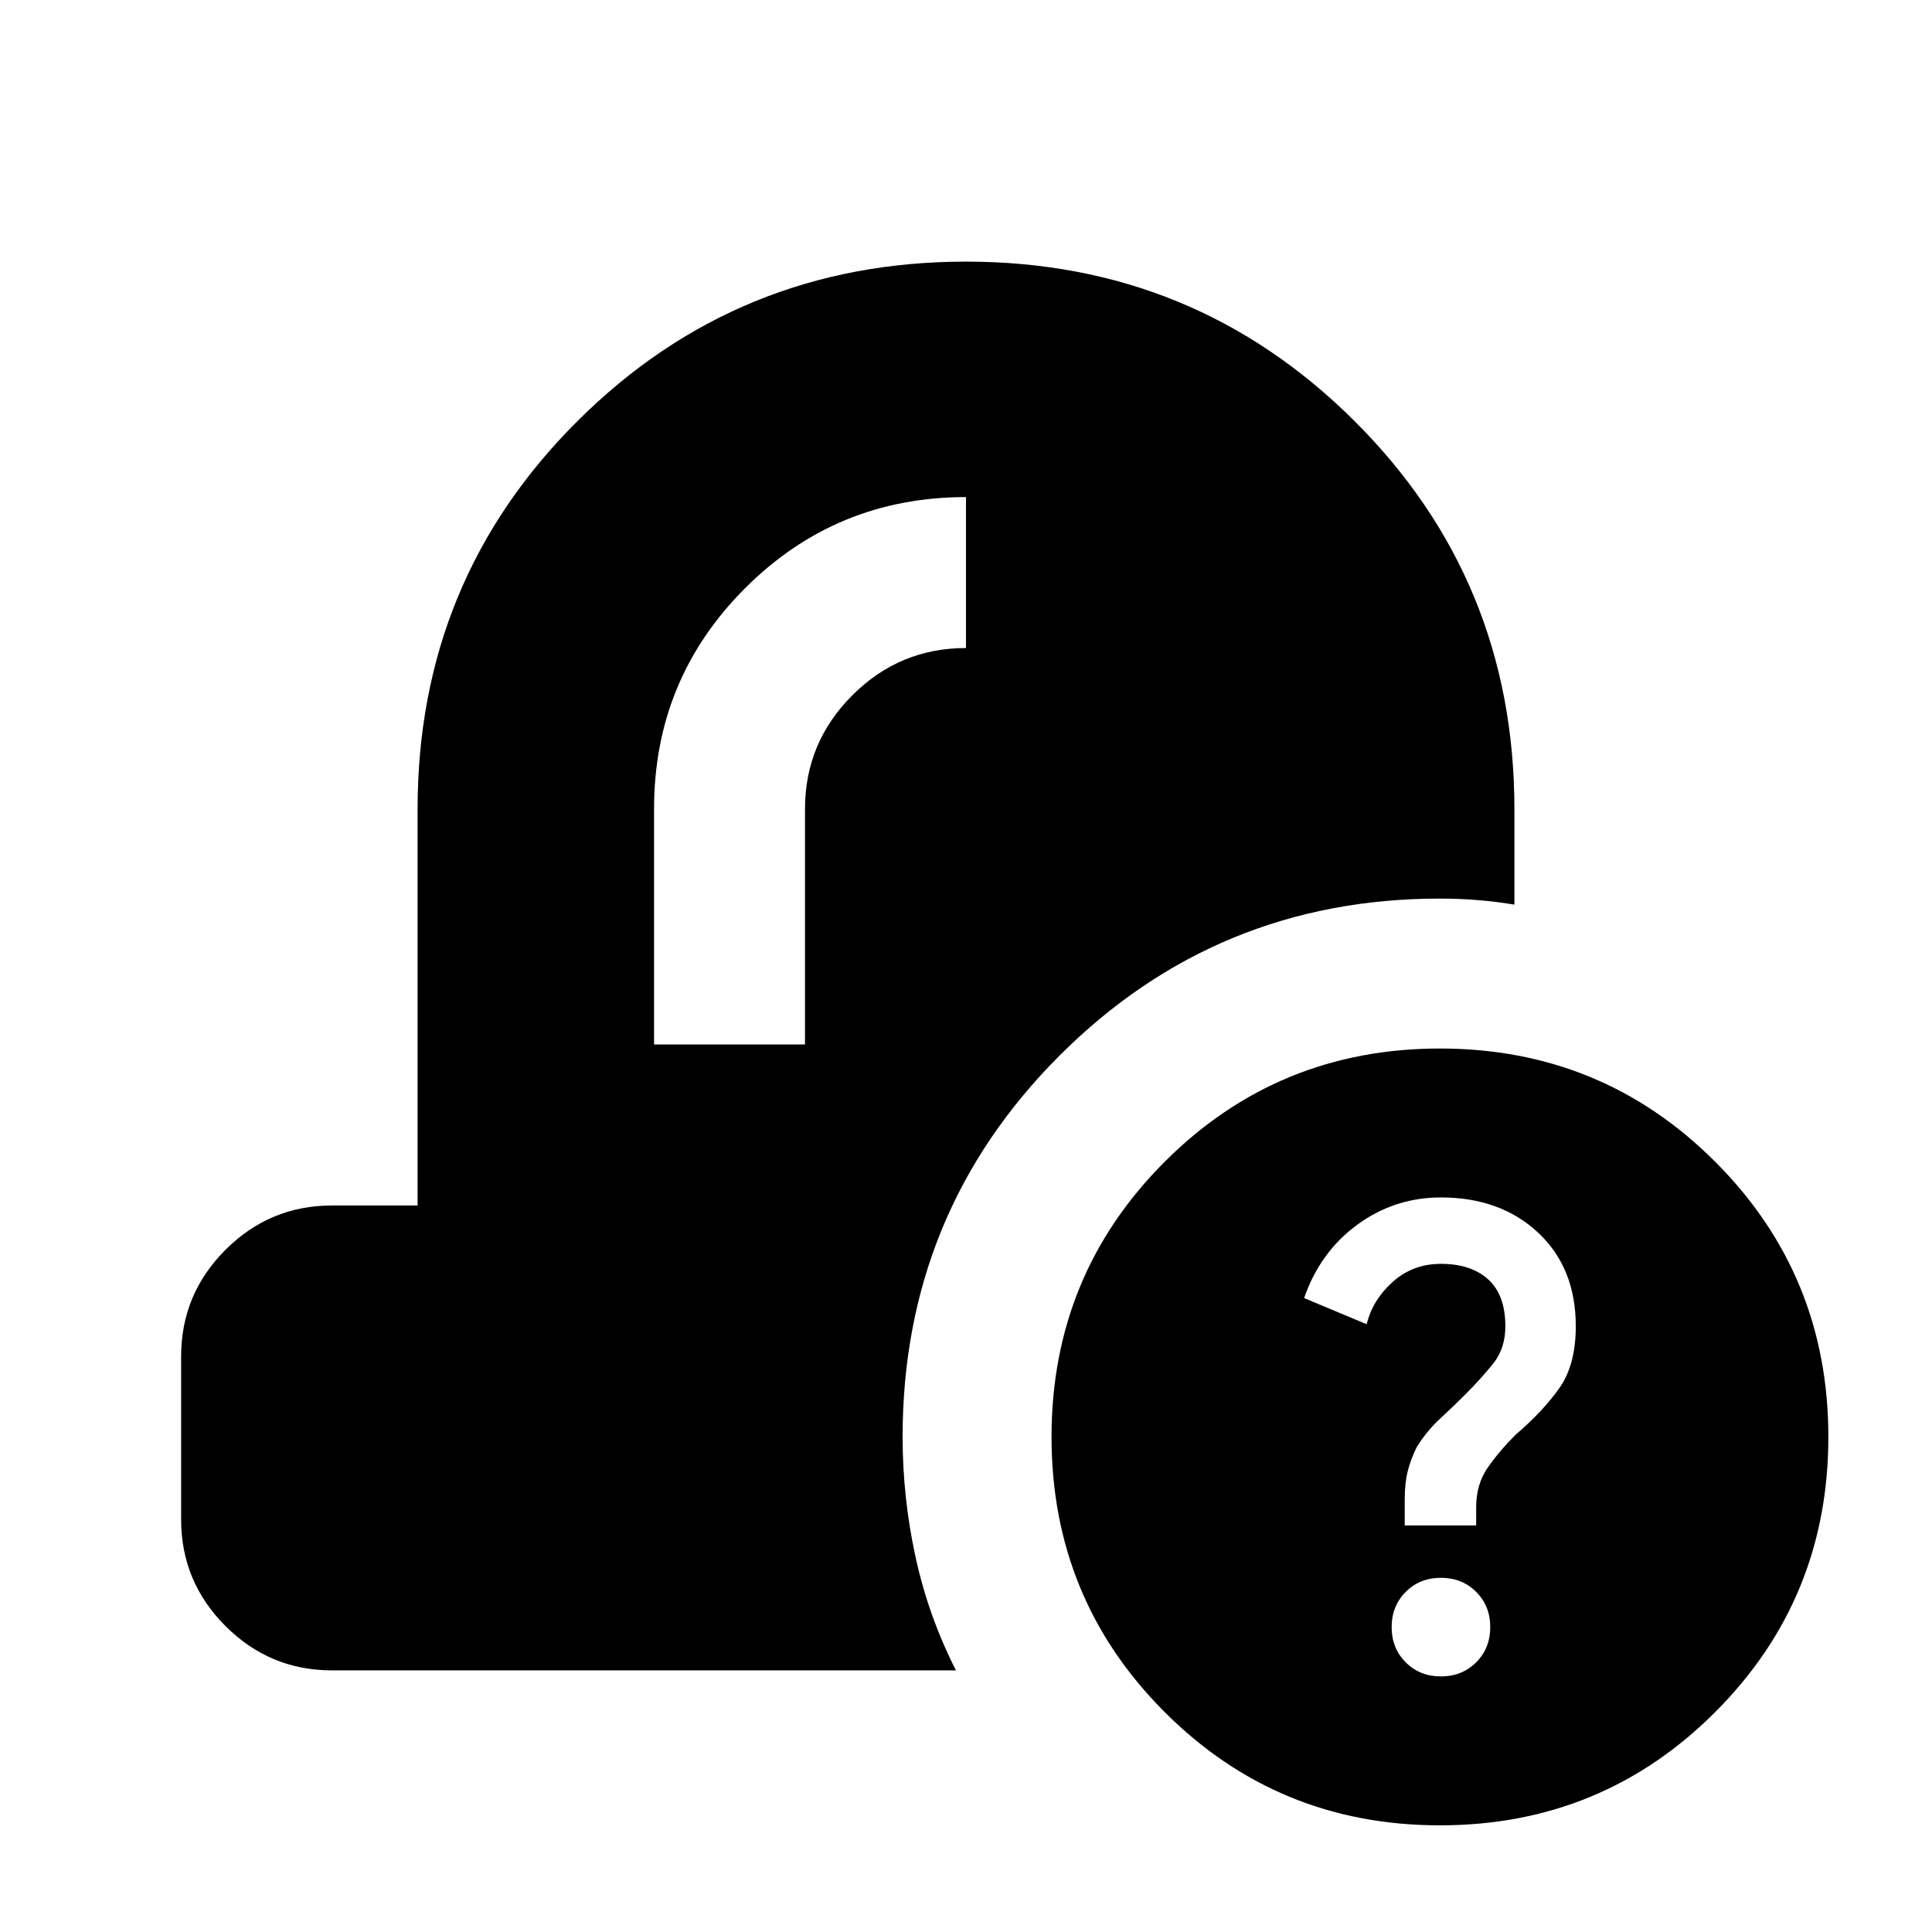 <svg xmlns="http://www.w3.org/2000/svg" height="24" viewBox="0 -960 960 960" width="24"><path d="M715.5-53q-80.5 0-136.75-56.25T522.5-246q0-80.5 56.25-136.75T715.5-439q80.5 0 136.75 56.25T908.5-246q0 80.5-56.25 136.75T715.5-53Zm.5-74q10.5 0 17.5-7t7-17.5q0-10.5-7-17.5t-17.5-7q-10.5 0-17.5 7t-7 17.5q0 10.5 7 17.5t17.5 7Zm-18-75h35.5v-9q0-11.5 5.75-19.75T753-247q14-12 22-23.5t8-30.5q0-29-18.72-46.5T716-365q-23 0-41.5 13.5T648-315l31.09 13Q682-314 692-323t24-9q15 0 23.5 7.75T748-301q0 11-6 18.5T728-267q-6 6-12.5 12T704-241q-3 6-4.5 12t-1.5 14v13Zm-533 72q-30.94 0-52.97-22.03Q90-174.06 90-205v-81q0-30.94 22.03-52.97Q134.06-361 165-361h42.5v-197q0-113.66 79.5-192.83Q366.5-830 480-830t193 79.17q79.5 79.17 79.5 192.83v47.5q-9-1.5-18.25-2.25t-18.75-.75q-111 0-189 78t-78 189.5q0 29.97 6.38 59.45Q461.26-157.07 475-130H165Zm160-311h75v-117q0-33 23.5-56.5T480-638v-75q-64.5 0-109.75 45.25T325-558.1V-441Z"/></svg>